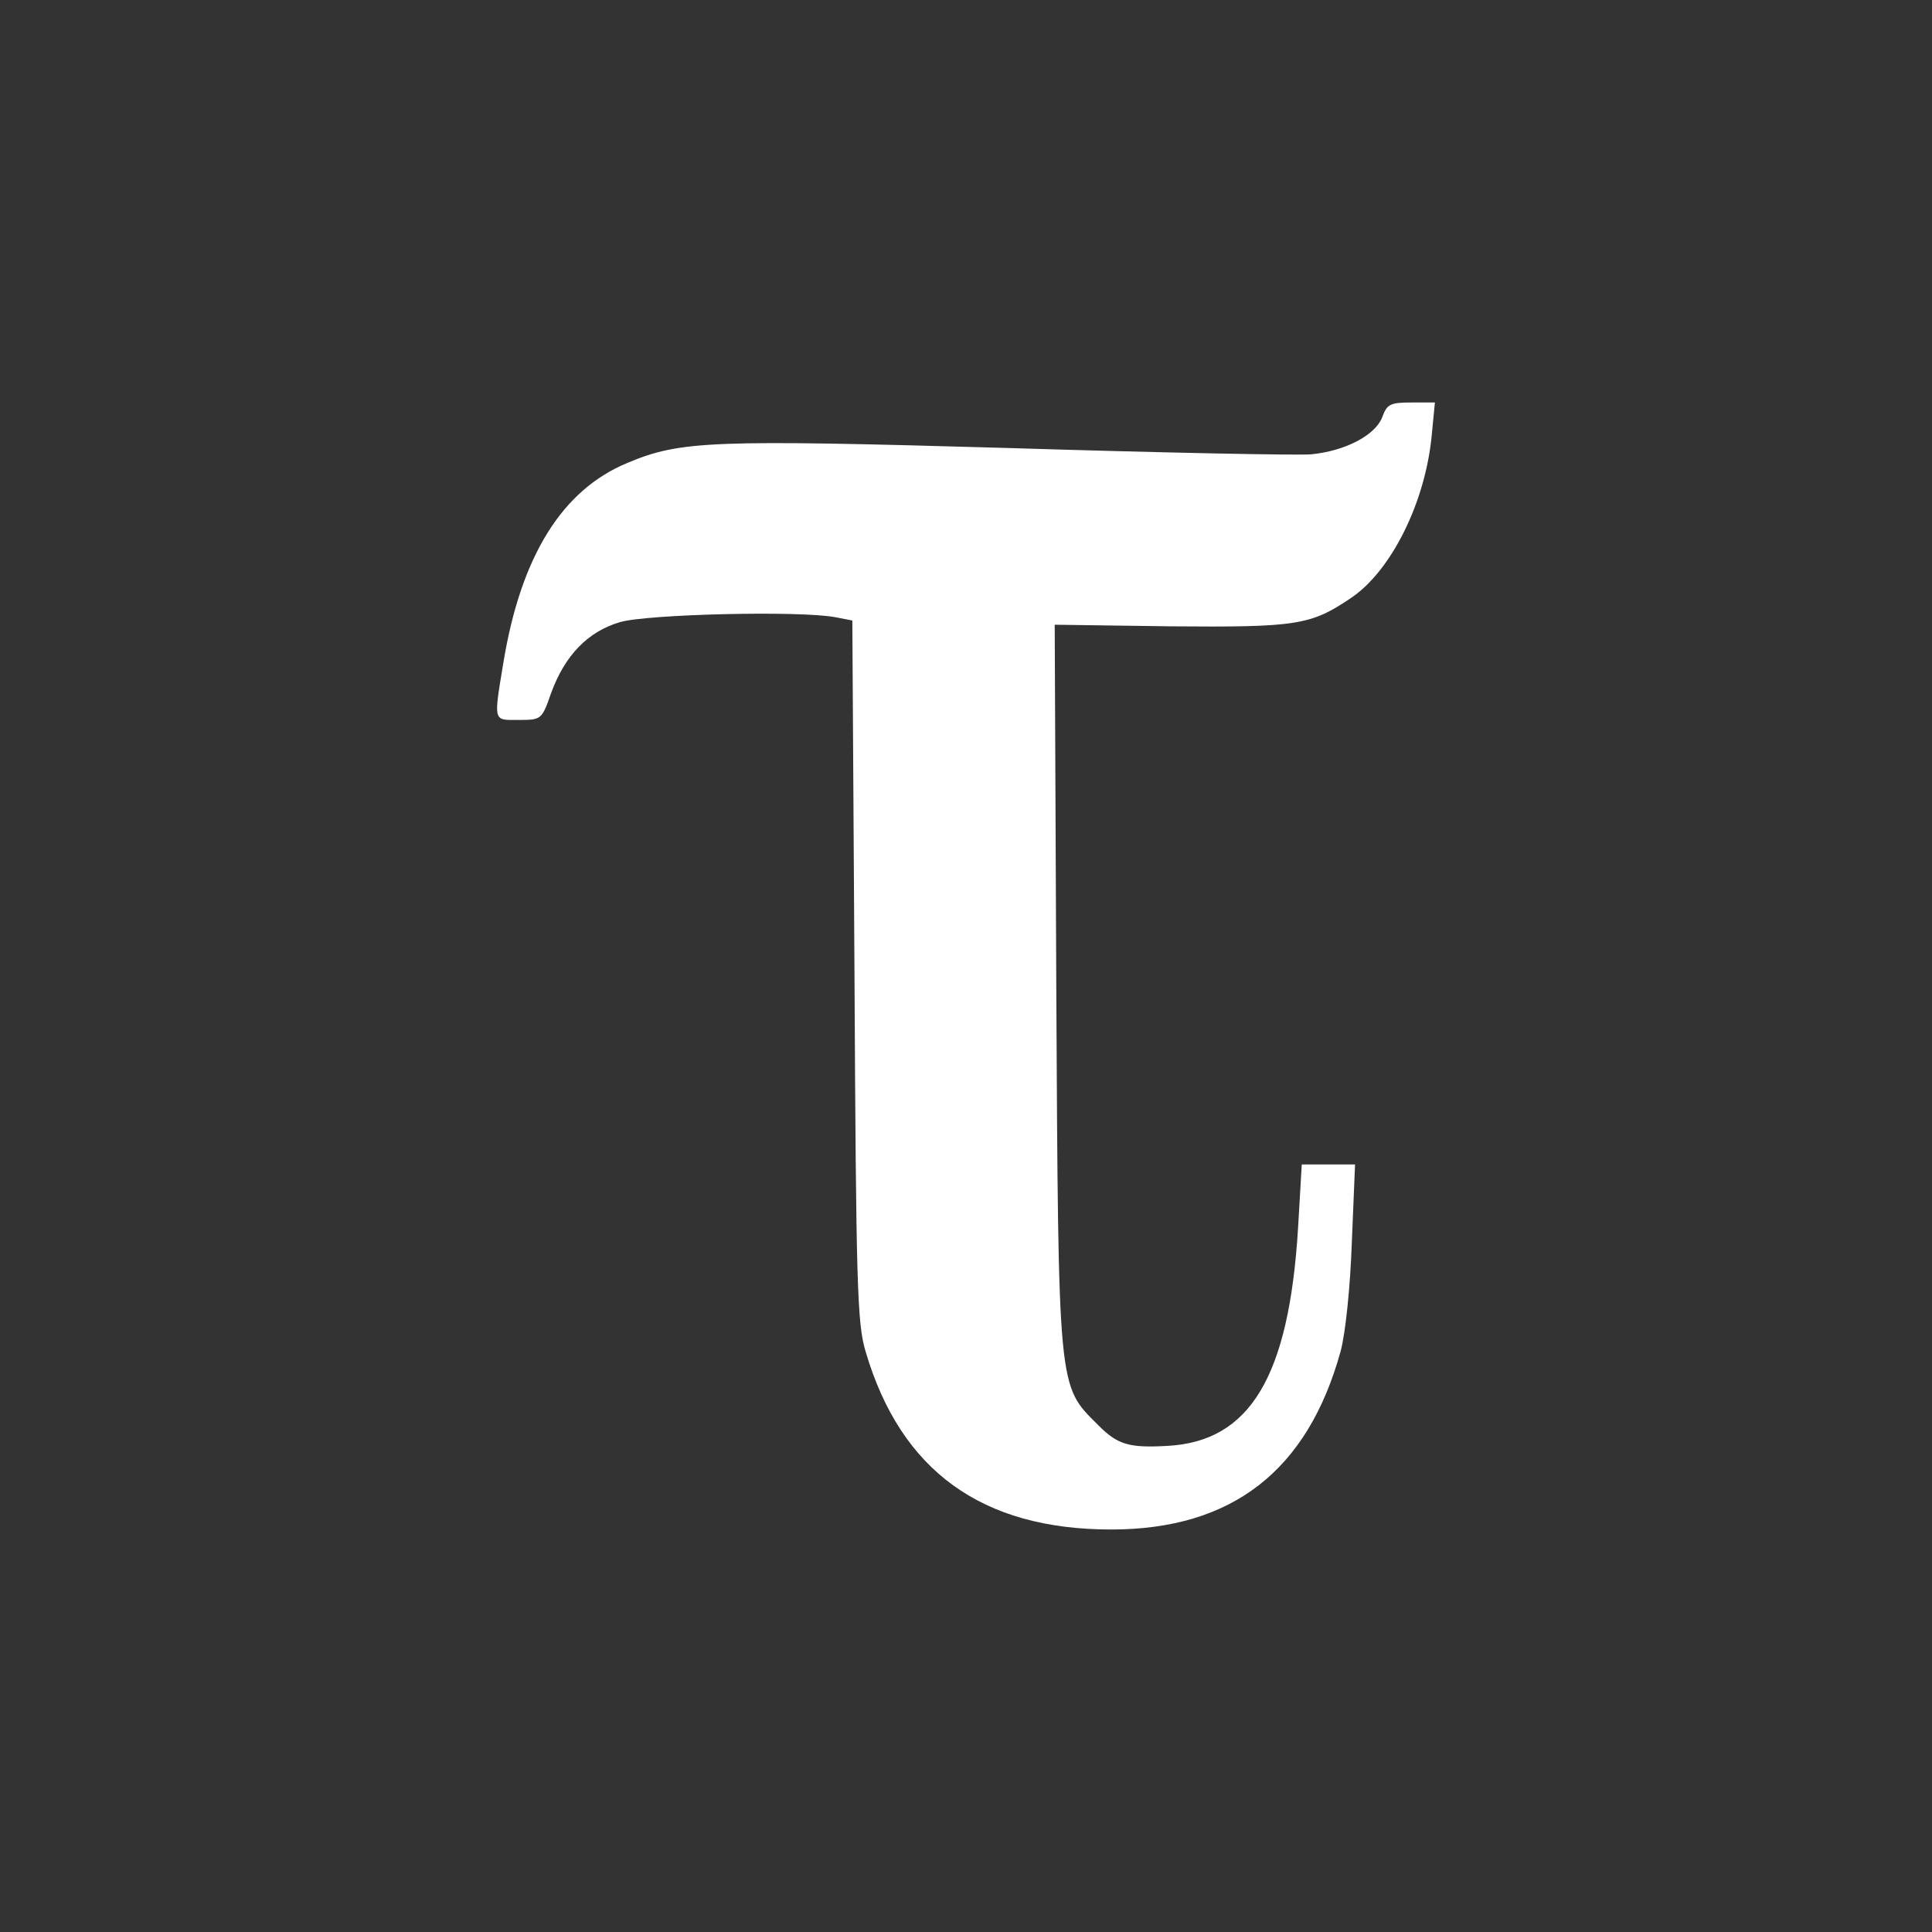 <svg width="48" height="48" viewBox="0 0 48 48" fill="none" xmlns="http://www.w3.org/2000/svg">
<rect x="0" y="0" width="48" height="48" fill="#333333" stroke="none"/>
<path d="M34.34 10.368C34.168 10.815 33.414 11.209 32.567 11.288C32.237 11.315 28.85 11.249 25.026 11.13C17.683 10.92 16.903 10.947 15.593 11.499C13.966 12.169 12.947 13.812 12.51 16.441C12.259 17.966 12.246 17.887 12.894 17.887C13.45 17.887 13.463 17.874 13.688 17.23C14.032 16.284 14.601 15.692 15.408 15.455C16.096 15.258 19.906 15.166 20.766 15.337L21.176 15.416L21.229 24.118C21.269 31.914 21.295 32.886 21.507 33.583C22.38 36.541 24.391 38 27.606 38C30.609 38 32.488 36.541 33.308 33.57C33.427 33.123 33.546 32.006 33.586 30.862L33.666 28.93H33.004H32.342L32.25 30.507C32.025 34.201 31.059 35.818 28.995 35.923C28.056 35.976 27.765 35.897 27.275 35.397C26.283 34.411 26.296 34.595 26.243 24.5L26.204 15.521L29.088 15.561C32.223 15.587 32.567 15.534 33.573 14.851C34.565 14.18 35.412 12.485 35.571 10.815L35.65 10H35.068C34.539 10 34.459 10.039 34.34 10.368Z" fill="white"/>
</svg>
